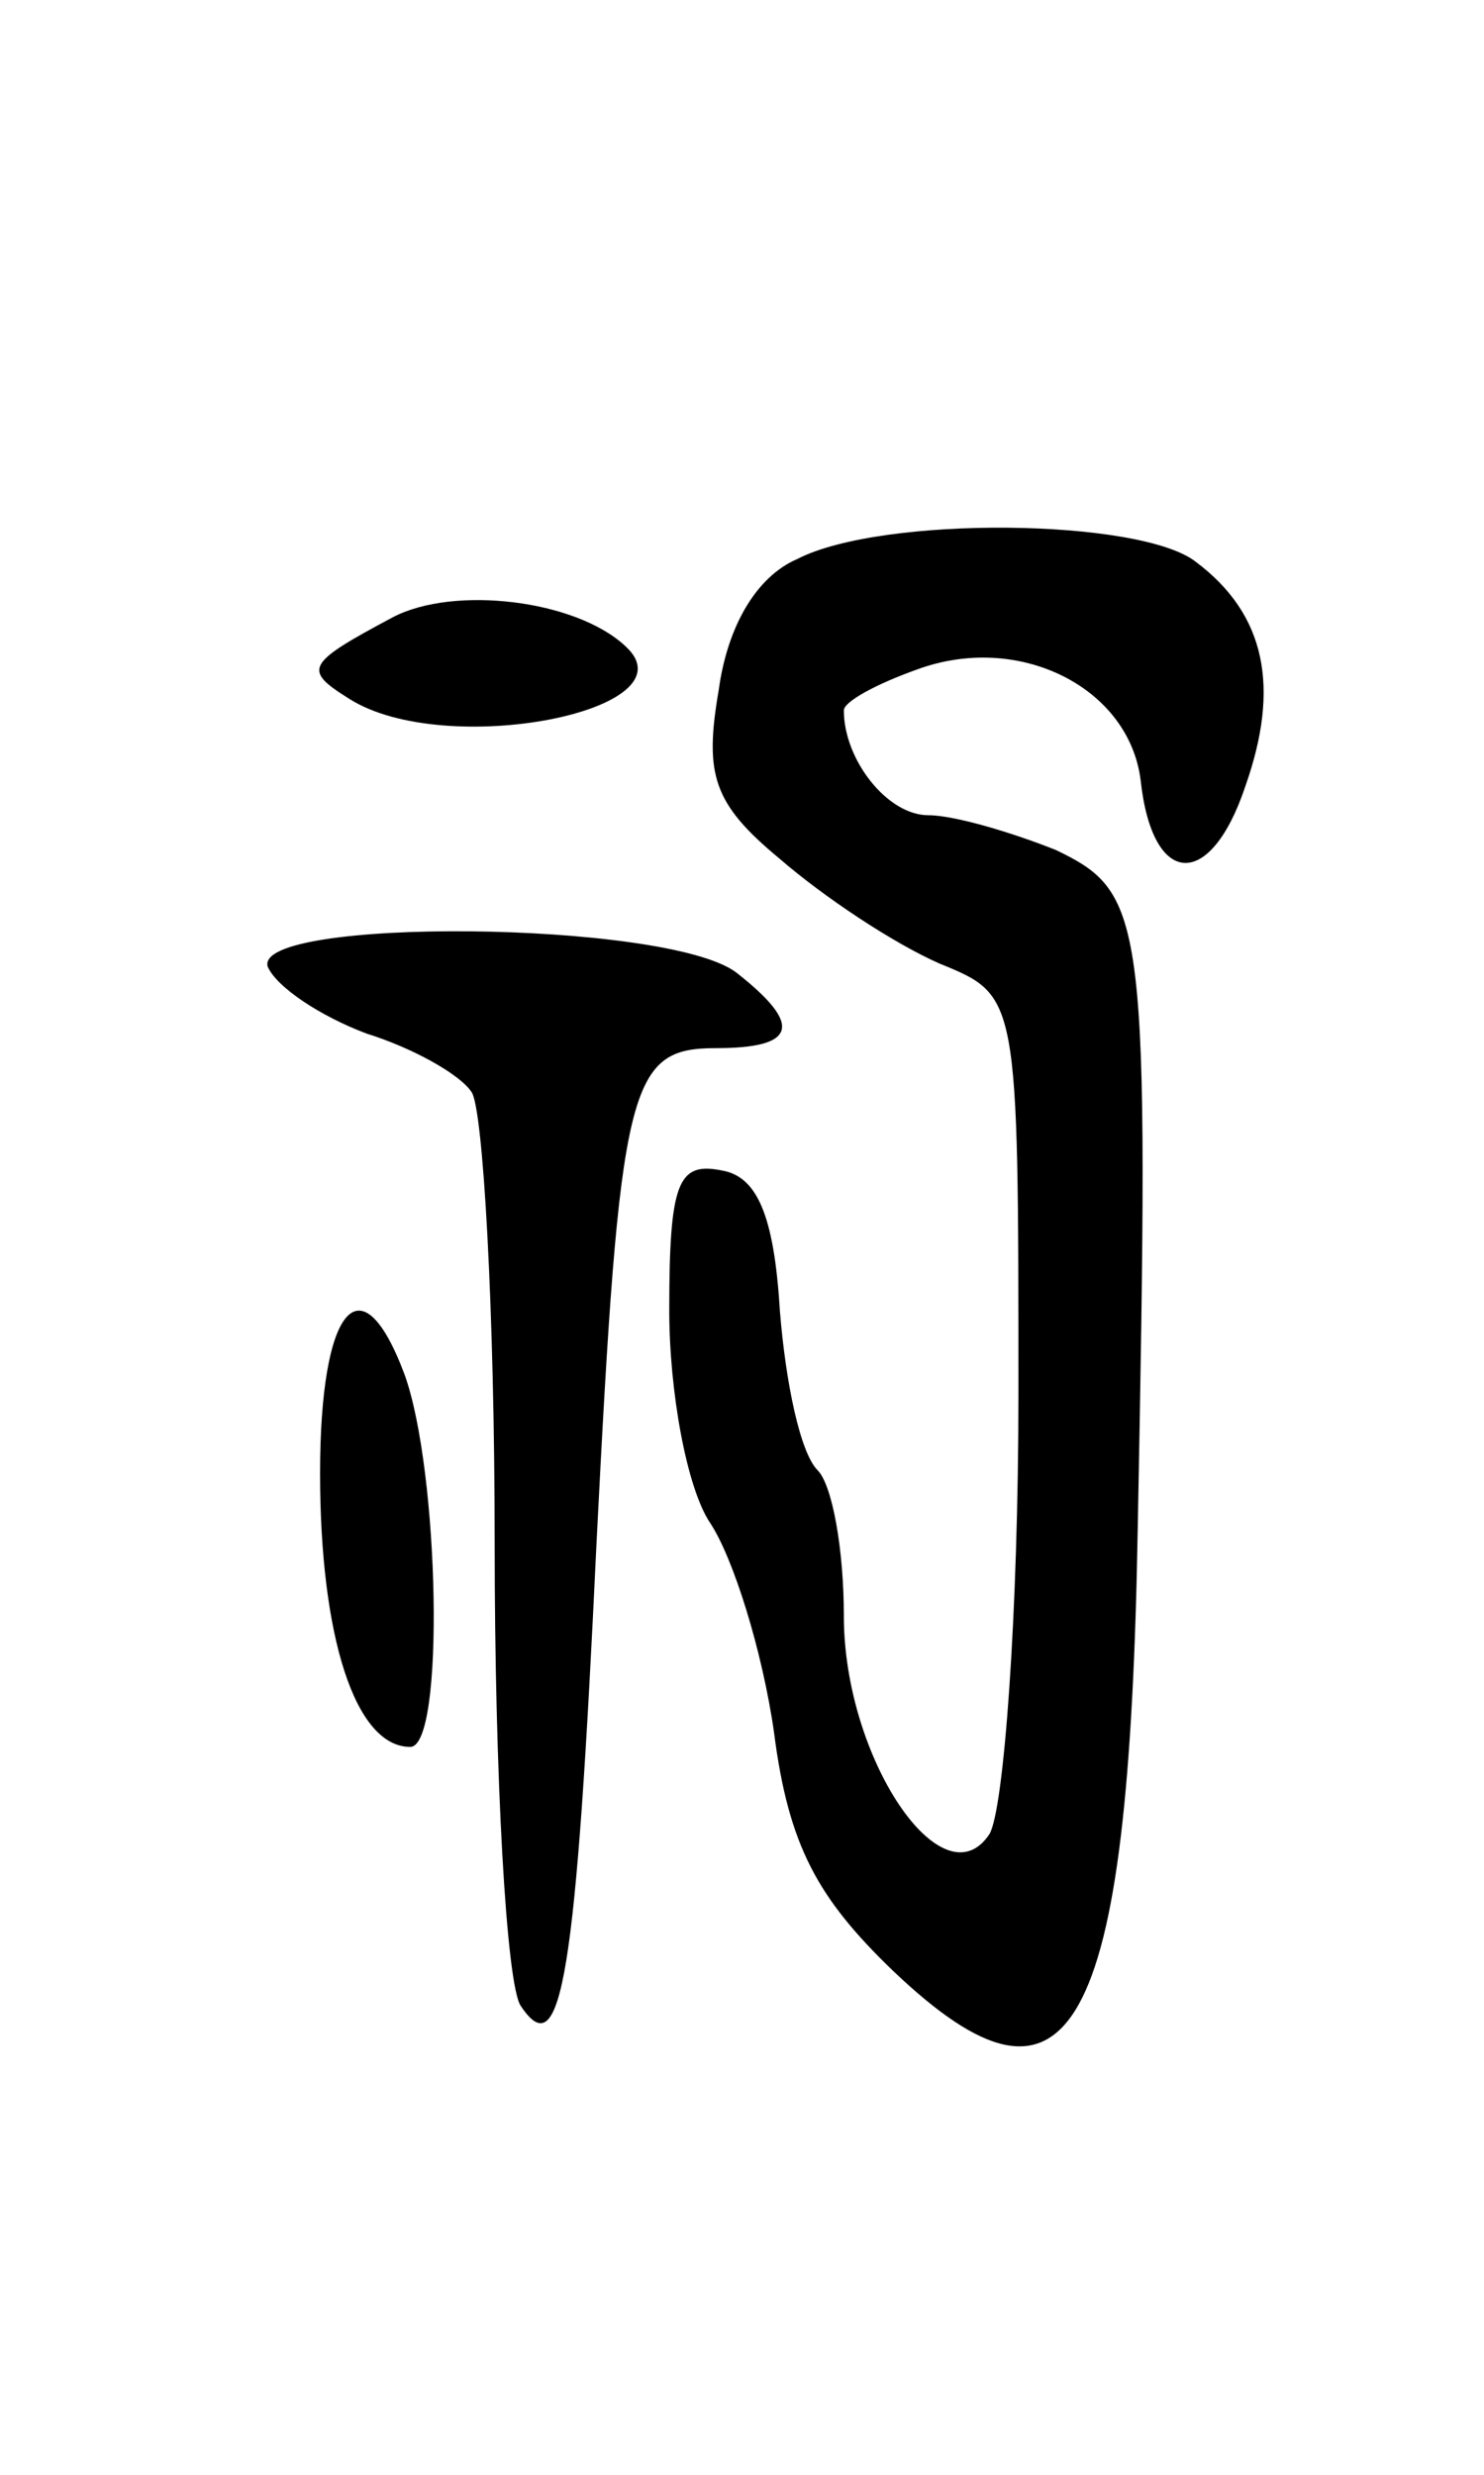 <svg version="1.0" xmlns="http://www.w3.org/2000/svg"
 width="51pt" height="85pt" viewBox="0 0 51 85"
 preserveAspectRatio="xMidYMid meet">
<g transform="translate(0,85) scale(0.1,-0.1)"
fill="#000000" stroke="none">
<path d="M274 658 c-14 -6 -24 -23 -27 -45 -5 -29 -2 -39 21 -58 15 -13 39
-29 55 -36 27 -11 27 -11 27 -148 0 -75 -5 -143 -10 -151 -16 -24 -50 26 -50
75 0 23 -4 45 -9 50 -6 6 -11 30 -13 55 -2 33 -8 46 -20 48 -15 3 -18 -4 -18
-48 0 -28 6 -61 14 -73 8 -12 18 -44 22 -72 5 -39 15 -57 41 -82 61 -58 81
-23 84 152 4 210 3 218 -28 233 -15 6 -35 12 -44 12 -14 0 -29 19 -29 36 0 3
11 9 25 14 35 13 73 -6 77 -38 4 -37 24 -38 36 -2 12 34 7 59 -17 77 -19 15
-108 16 -137 1z"/>
<path d="M135 638 c-30 -16 -31 -18 -15 -28 33 -21 119 -4 95 18 -17 16 -59
21 -80 10z"/>
<path d="M92 518 c3 -7 18 -17 34 -23 16 -5 32 -14 36 -20 4 -5 8 -75 8 -155
0 -80 4 -152 9 -159 14 -21 19 10 26 159 8 158 11 170 41 170 28 0 30 8 7 26
-24 18 -166 19 -161 2z"/>
<path d="M110 344 c0 -56 12 -94 31 -94 12 0 10 95 -2 128 -15 40 -29 23 -29
-34z"/>
</g>
</svg>
